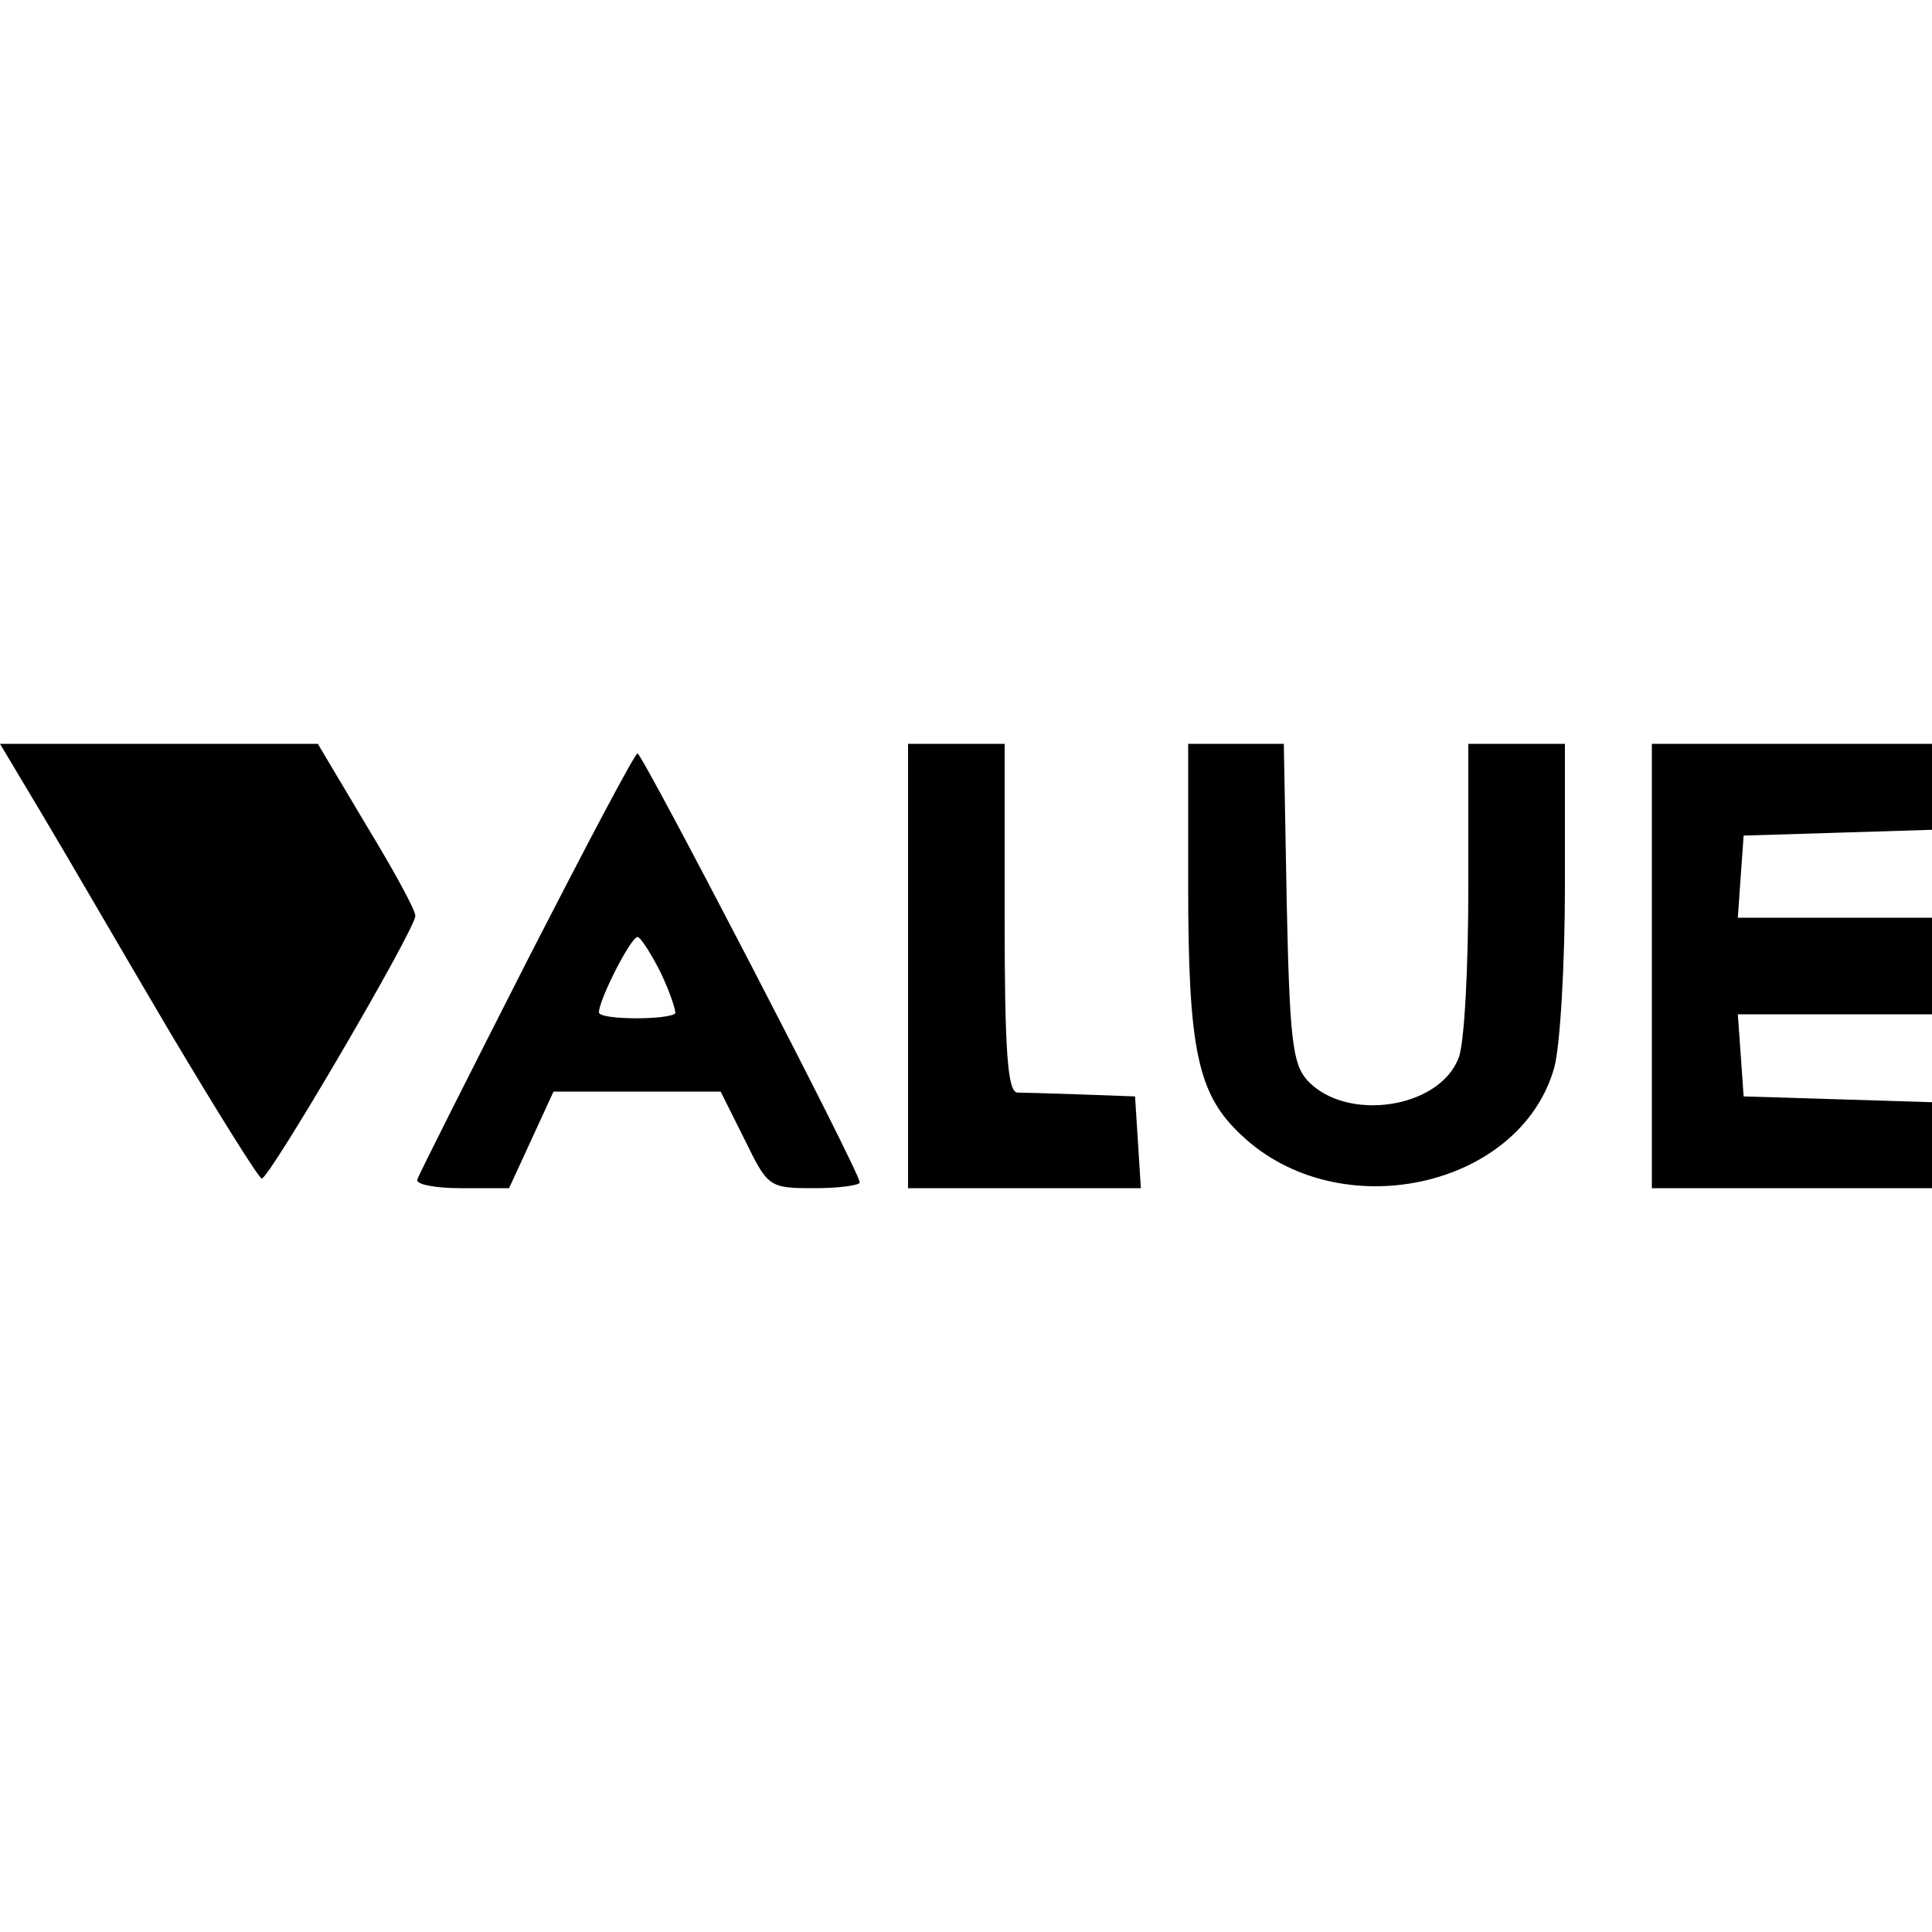 <?xml version="1.0" standalone="no"?>
<!DOCTYPE svg PUBLIC "-//W3C//DTD SVG 20010904//EN"
 "http://www.w3.org/TR/2001/REC-SVG-20010904/DTD/svg10.dtd">
<svg version="1.0" xmlns="http://www.w3.org/2000/svg"
 width="200pt" height="200pt" viewBox="0 0 200 200"
 preserveAspectRatio="xMidYMid meet">

<g transform="translate(0,200) scale(0.1,-0.1)"
fill="#000000" stroke="none">
<path d="M43 1158 c24 -40 83 -142 132 -225 50 -84 93 -153 96 -153 8 0 159
258 159 272 0 6 -23 48 -51 94 l-50 84 -165 0 -164 0 43 -72z"/>
<path d="M940 1000 l0 -230 121 0 120 0 -3 48 -3 47 -55 2 c-30 1 -61 2 -67 2
-10 1 -13 44 -13 181 l0 180 -50 0 -50 0 0 -230z"/>
<path d="M1230 1083 c0 -171 10 -216 55 -258 101 -96 289 -55 324 70 6 22 11
106 11 188 l0 147 -50 0 -50 0 0 -149 c0 -82 -4 -161 -10 -176 -20 -53 -117
-67 -157 -23 -15 17 -18 43 -21 184 l-3 164 -50 0 -49 0 0 -147z"/>
<path d="M1710 1000 l0 -230 145 0 145 0 0 45 0 44 -97 3 -98 3 -3 43 -3 42
100 0 101 0 0 50 0 50 -101 0 -100 0 3 43 3 42 98 3 97 3 0 44 0 45 -145 0
-145 0 0 -230z"/>
<path d="M545 1004 c-60 -118 -111 -219 -113 -225 -2 -5 18 -9 45 -9 l50 0 23
50 23 50 87 0 86 0 25 -50 c24 -49 25 -50 72 -50 26 0 47 3 47 6 0 11 -225
444 -230 444 -3 0 -54 -97 -115 -216z m139 -11 c10 -21 16 -40 15 -42 -7 -7
-79 -7 -79 1 0 13 33 78 40 78 3 0 14 -17 24 -37z"/>
</g>
</svg>
